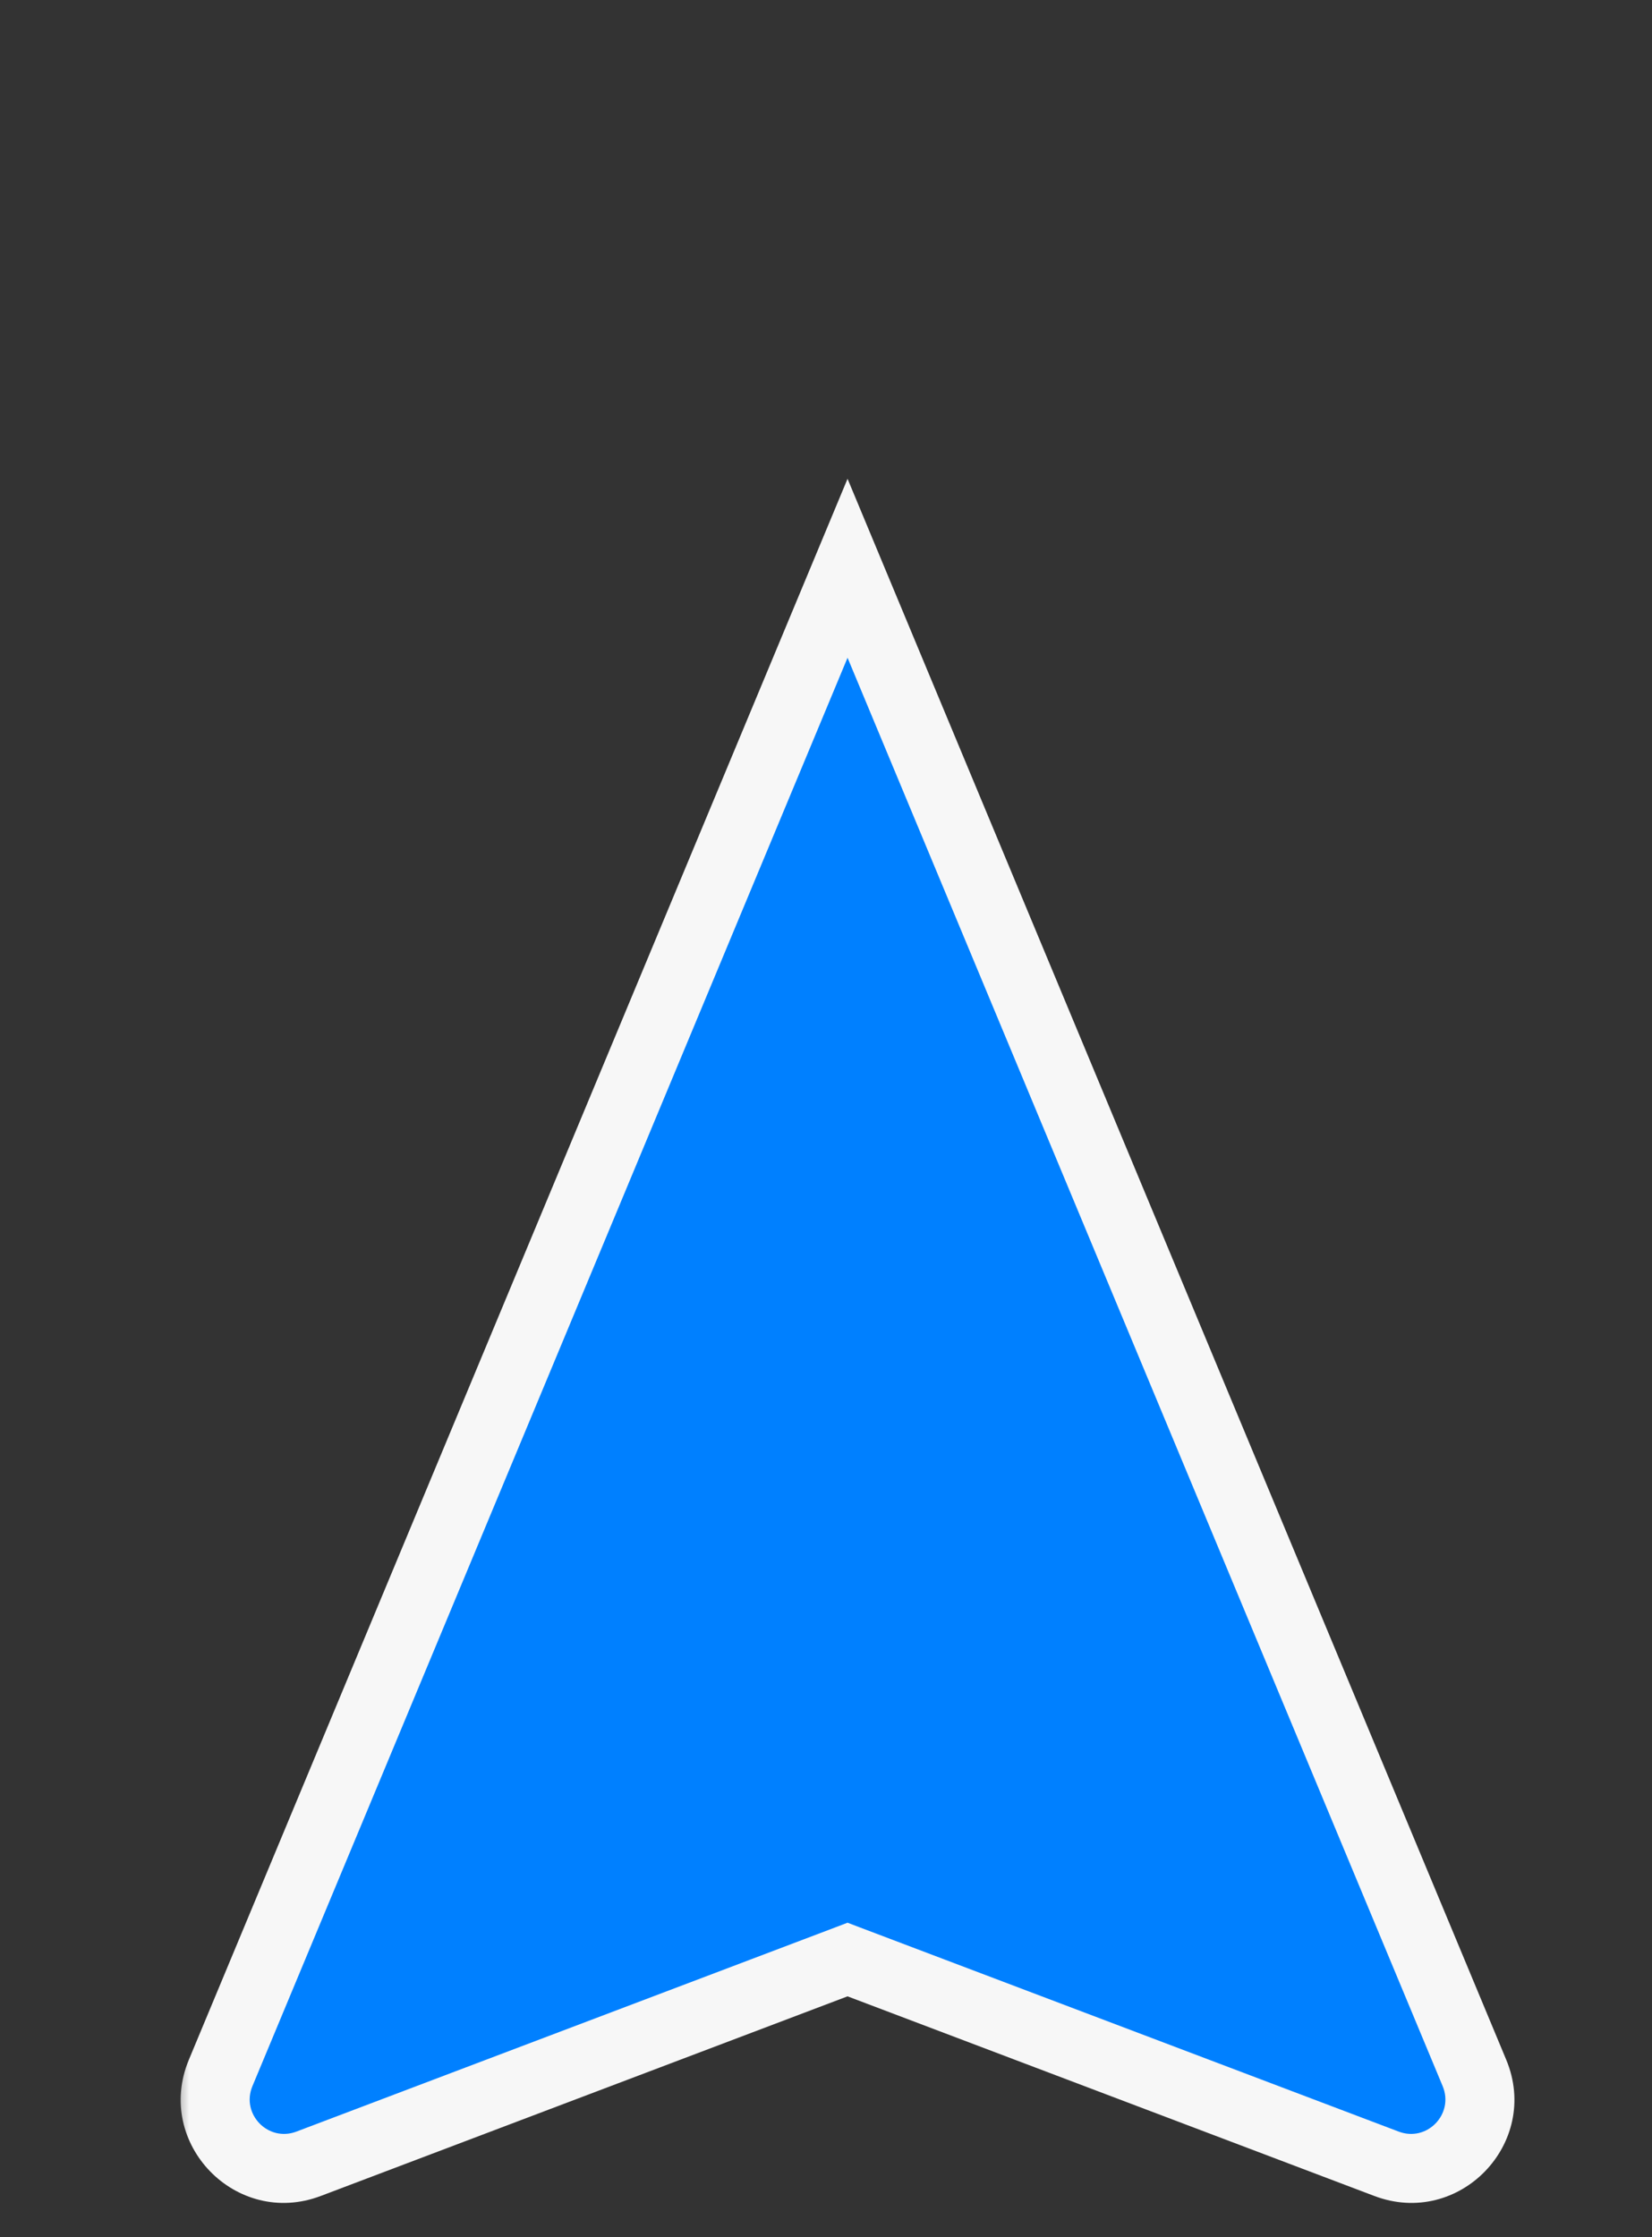 <svg width="48" height="65" viewBox="0 0 48 65" fill="none" xmlns="http://www.w3.org/2000/svg">
<rect x="0" y="0" width="48" height="65" fill="#333333" stroke="none"/>
<g id="Size=Large, Type=Flat">
<g id="Union">
<mask id="PYLFPJYNCZpath-1-outside-1" maskUnits="userSpaceOnUse" x="5" y="13" width="40" height="52" fill="black">
<rect fill="white" x="5" y="13" width="40" height="52"/>
<path d="M24.626 16.51L15.518 38.368L6.411 60.226C5.736 61.845 7.325 63.487 8.966 62.865L24.626 56.931L40.286 62.865C41.927 63.487 43.516 61.845 42.841 60.226L24.626 16.51Z"/>
</mask>
<path d="M24.626 16.51L15.518 38.368L6.411 60.226C5.736 61.845 7.325 63.487 8.966 62.865L24.626 56.931L40.286 62.865C41.927 63.487 43.516 61.845 42.841 60.226L24.626 16.51Z" fill="#0080FF" class="ob-instrument-dynamic-color-fill"/>
<path d="M24.626 16.51L25.549 16.125L24.626 13.91L23.703 16.125L24.626 16.51ZM15.518 38.368L16.442 38.752L16.442 38.752L15.518 38.368ZM6.411 60.226L5.488 59.841L5.488 59.841L6.411 60.226ZM8.966 62.865L9.32 63.8L9.32 63.8L8.966 62.865ZM24.626 56.931L24.98 55.996L24.626 55.861L24.272 55.996L24.626 56.931ZM40.286 62.865L40.641 61.93L40.641 61.93L40.286 62.865ZM42.841 60.226L43.764 59.841L43.764 59.841L42.841 60.226ZM23.703 16.125L14.595 37.983L16.442 38.752L25.549 16.894L23.703 16.125ZM14.595 37.983L5.488 59.841L7.334 60.61L16.442 38.752L14.595 37.983ZM5.488 59.841C4.476 62.27 6.859 64.733 9.32 63.8L8.612 61.93C7.791 62.241 6.997 61.42 7.334 60.61L5.488 59.841ZM9.32 63.8L24.98 57.866L24.272 55.996L8.612 61.93L9.32 63.8ZM24.272 57.866L39.932 63.8L40.641 61.93L24.98 55.996L24.272 57.866ZM39.932 63.8C42.393 64.733 44.776 62.27 43.764 59.841L41.918 60.61C42.255 61.42 41.461 62.241 40.641 61.93L39.932 63.8ZM43.764 59.841L25.549 16.125L23.703 16.894L41.918 60.61L43.764 59.841Z" fill="#F7F7F7" mask="url(#PYLFPJYNCZpath-1-outside-1)" class="ob-container-background-color-fill"/>
</g>
</g>
</svg>